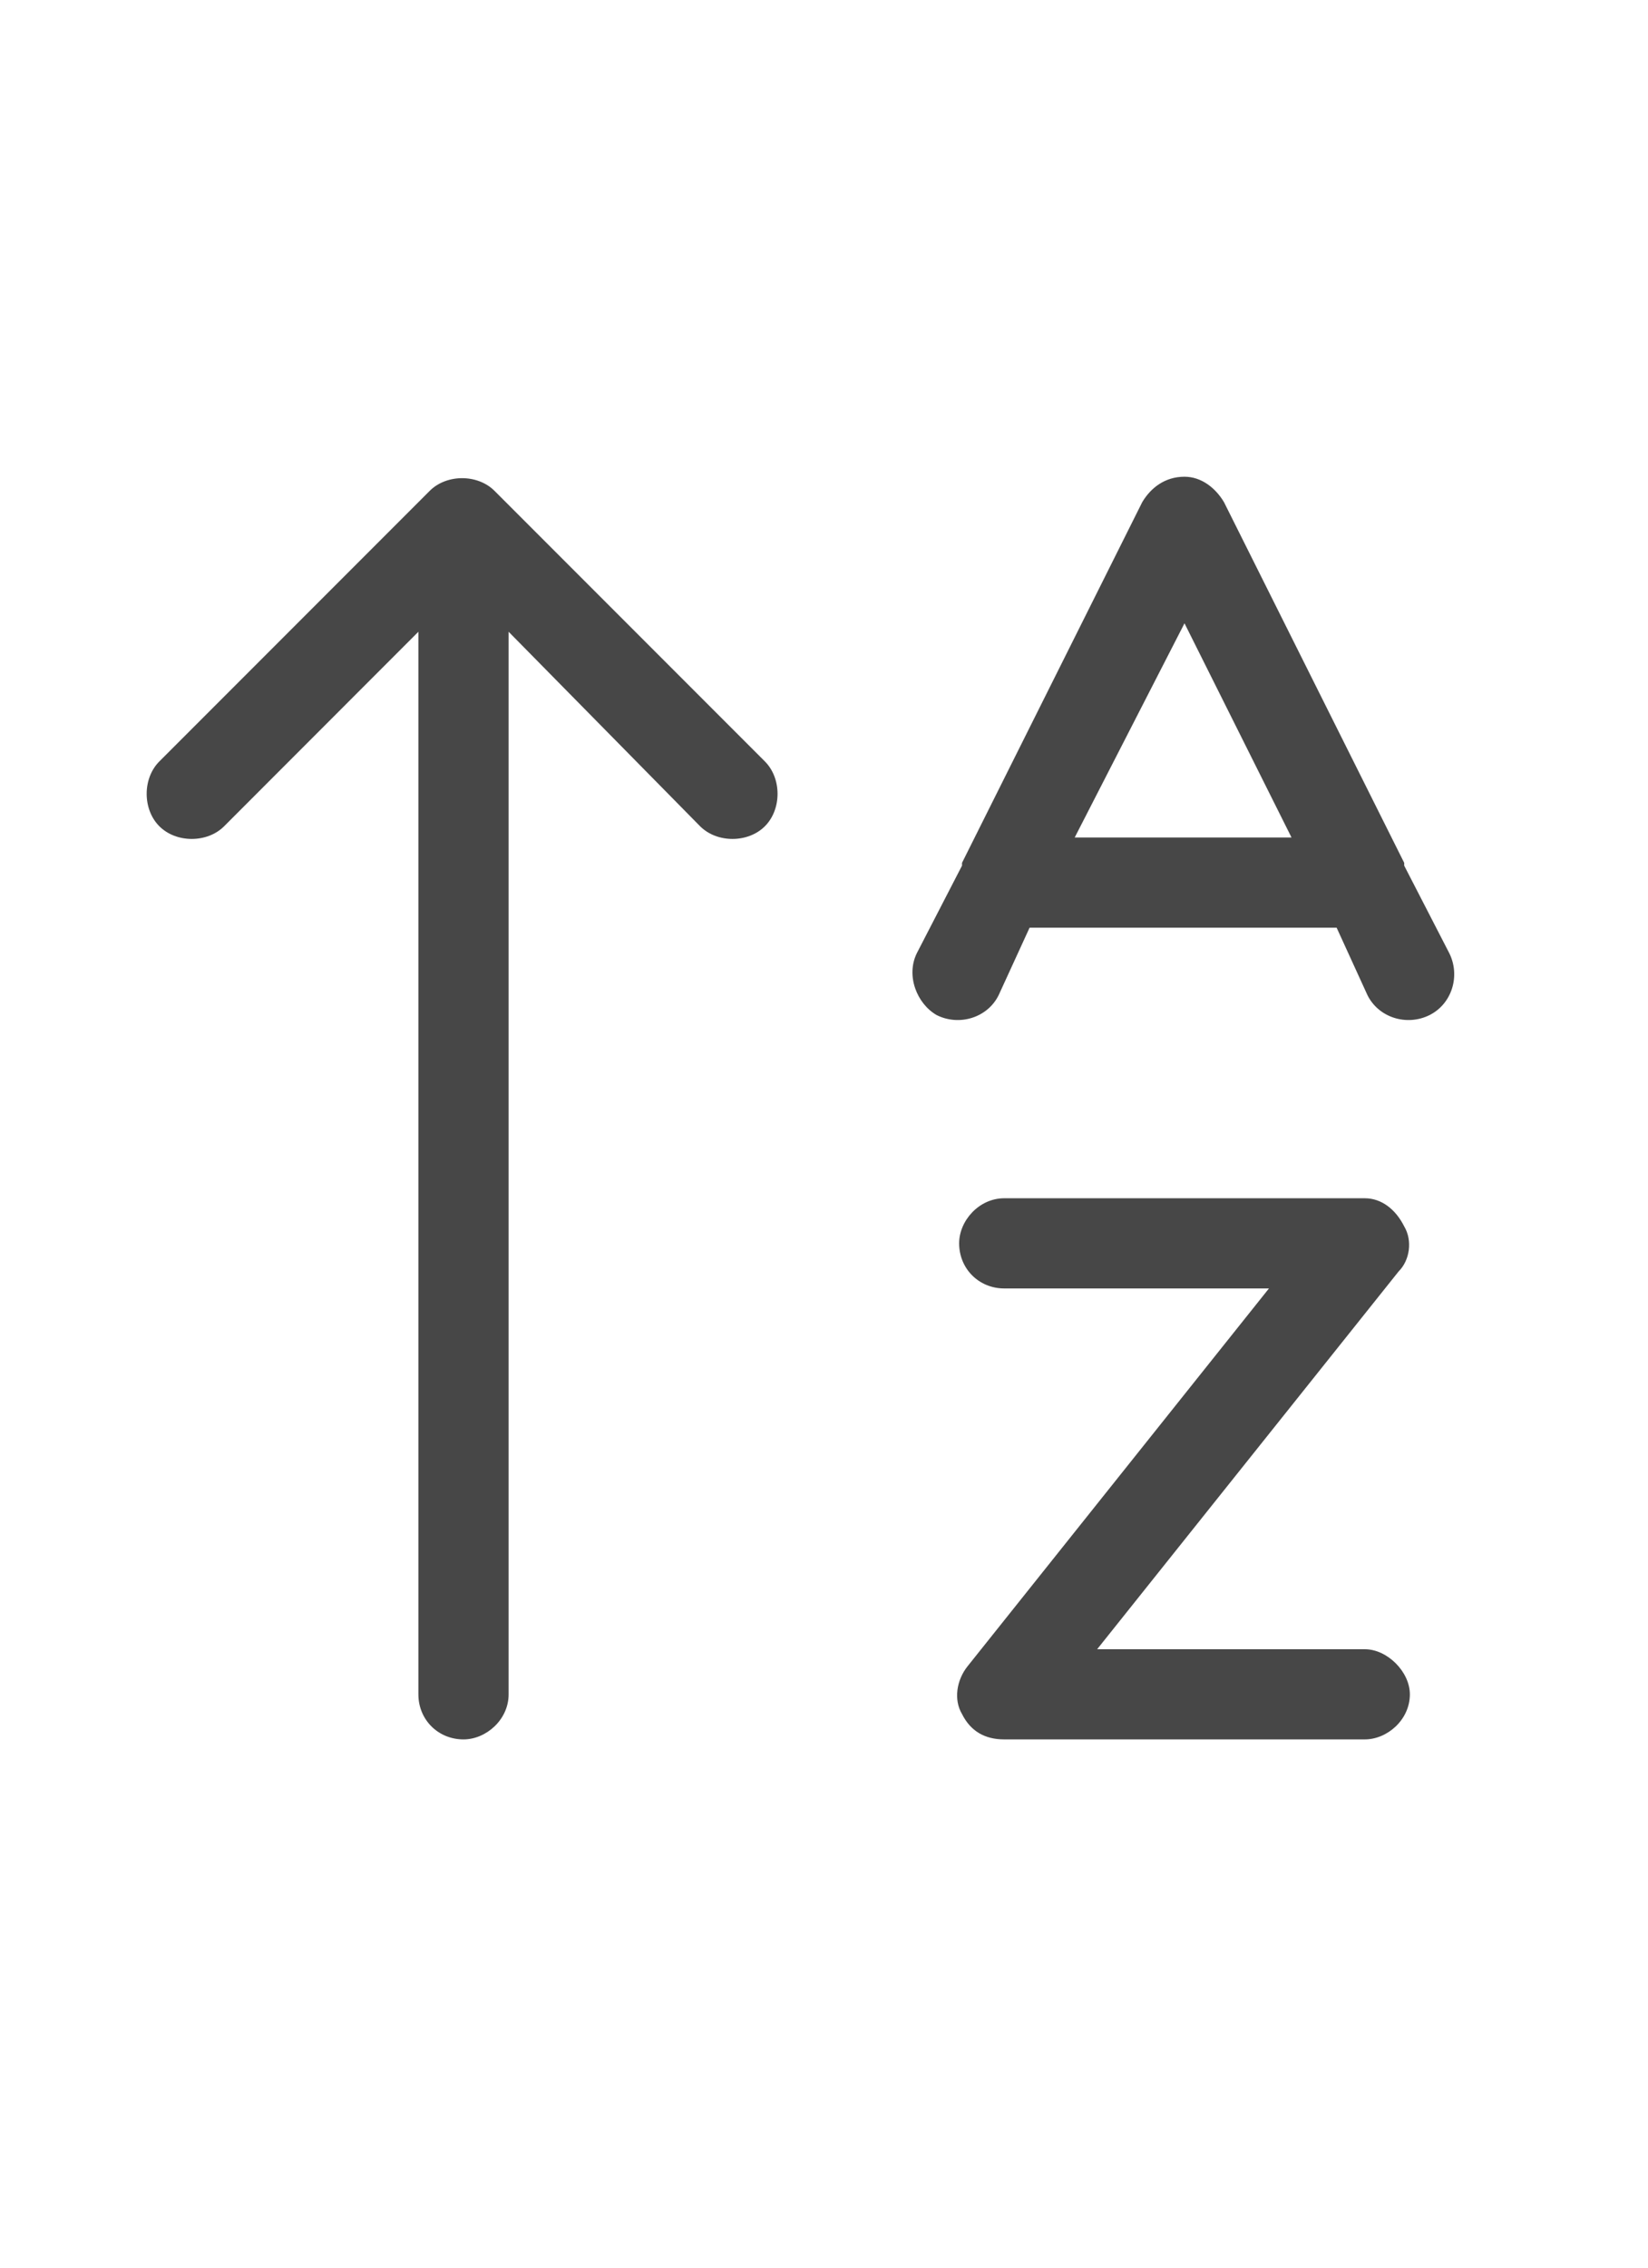 <svg width="16" height="22" viewBox="0 0 16 22" fill="none" xmlns="http://www.w3.org/2000/svg">
<g id="label-paired / sm / arrow-up-a-z-sm / regular" clip-path="url(#clip0_2556_12721)">
<path id="icon" d="M4.801 4.762L7.426 7.387C7.59 7.551 7.59 7.852 7.426 8.016C7.262 8.18 6.961 8.18 6.797 8.016L4.938 6.129V16.438C4.938 16.684 4.719 16.875 4.5 16.875C4.254 16.875 4.062 16.684 4.062 16.438V6.129L2.176 8.016C2.012 8.18 1.711 8.18 1.547 8.016C1.383 7.852 1.383 7.551 1.547 7.387L4.172 4.762C4.336 4.598 4.637 4.598 4.801 4.762ZM9.75 11.625H13.25C13.414 11.625 13.551 11.734 13.633 11.898C13.715 12.035 13.688 12.227 13.578 12.336L10.652 16H13.25C13.469 16 13.688 16.219 13.688 16.438C13.688 16.684 13.469 16.875 13.25 16.875H9.75C9.559 16.875 9.422 16.793 9.34 16.629C9.258 16.492 9.285 16.301 9.395 16.164L12.32 12.5H9.75C9.504 12.5 9.312 12.309 9.312 12.062C9.312 11.844 9.504 11.625 9.75 11.625ZM11.5 4.625C11.664 4.625 11.801 4.734 11.883 4.871L13.633 8.371C13.633 8.371 13.633 8.371 13.633 8.398L14.07 9.246C14.18 9.465 14.098 9.738 13.879 9.848C13.66 9.957 13.387 9.875 13.277 9.656L12.977 9H9.996L9.695 9.656C9.586 9.875 9.312 9.957 9.094 9.848C8.902 9.738 8.793 9.465 8.902 9.246L9.34 8.398C9.34 8.371 9.34 8.371 9.34 8.371L11.09 4.871C11.172 4.734 11.309 4.625 11.5 4.625ZM10.434 8.125H12.539L11.5 6.047L10.434 8.125Z" fill="black" fill-opacity="0.72"/>
</g>
<defs>
<clipPath id="clip0_2556_12721">
<rect width="16" height="22" fill="white"/>
</clipPath>
</defs>
</svg>
